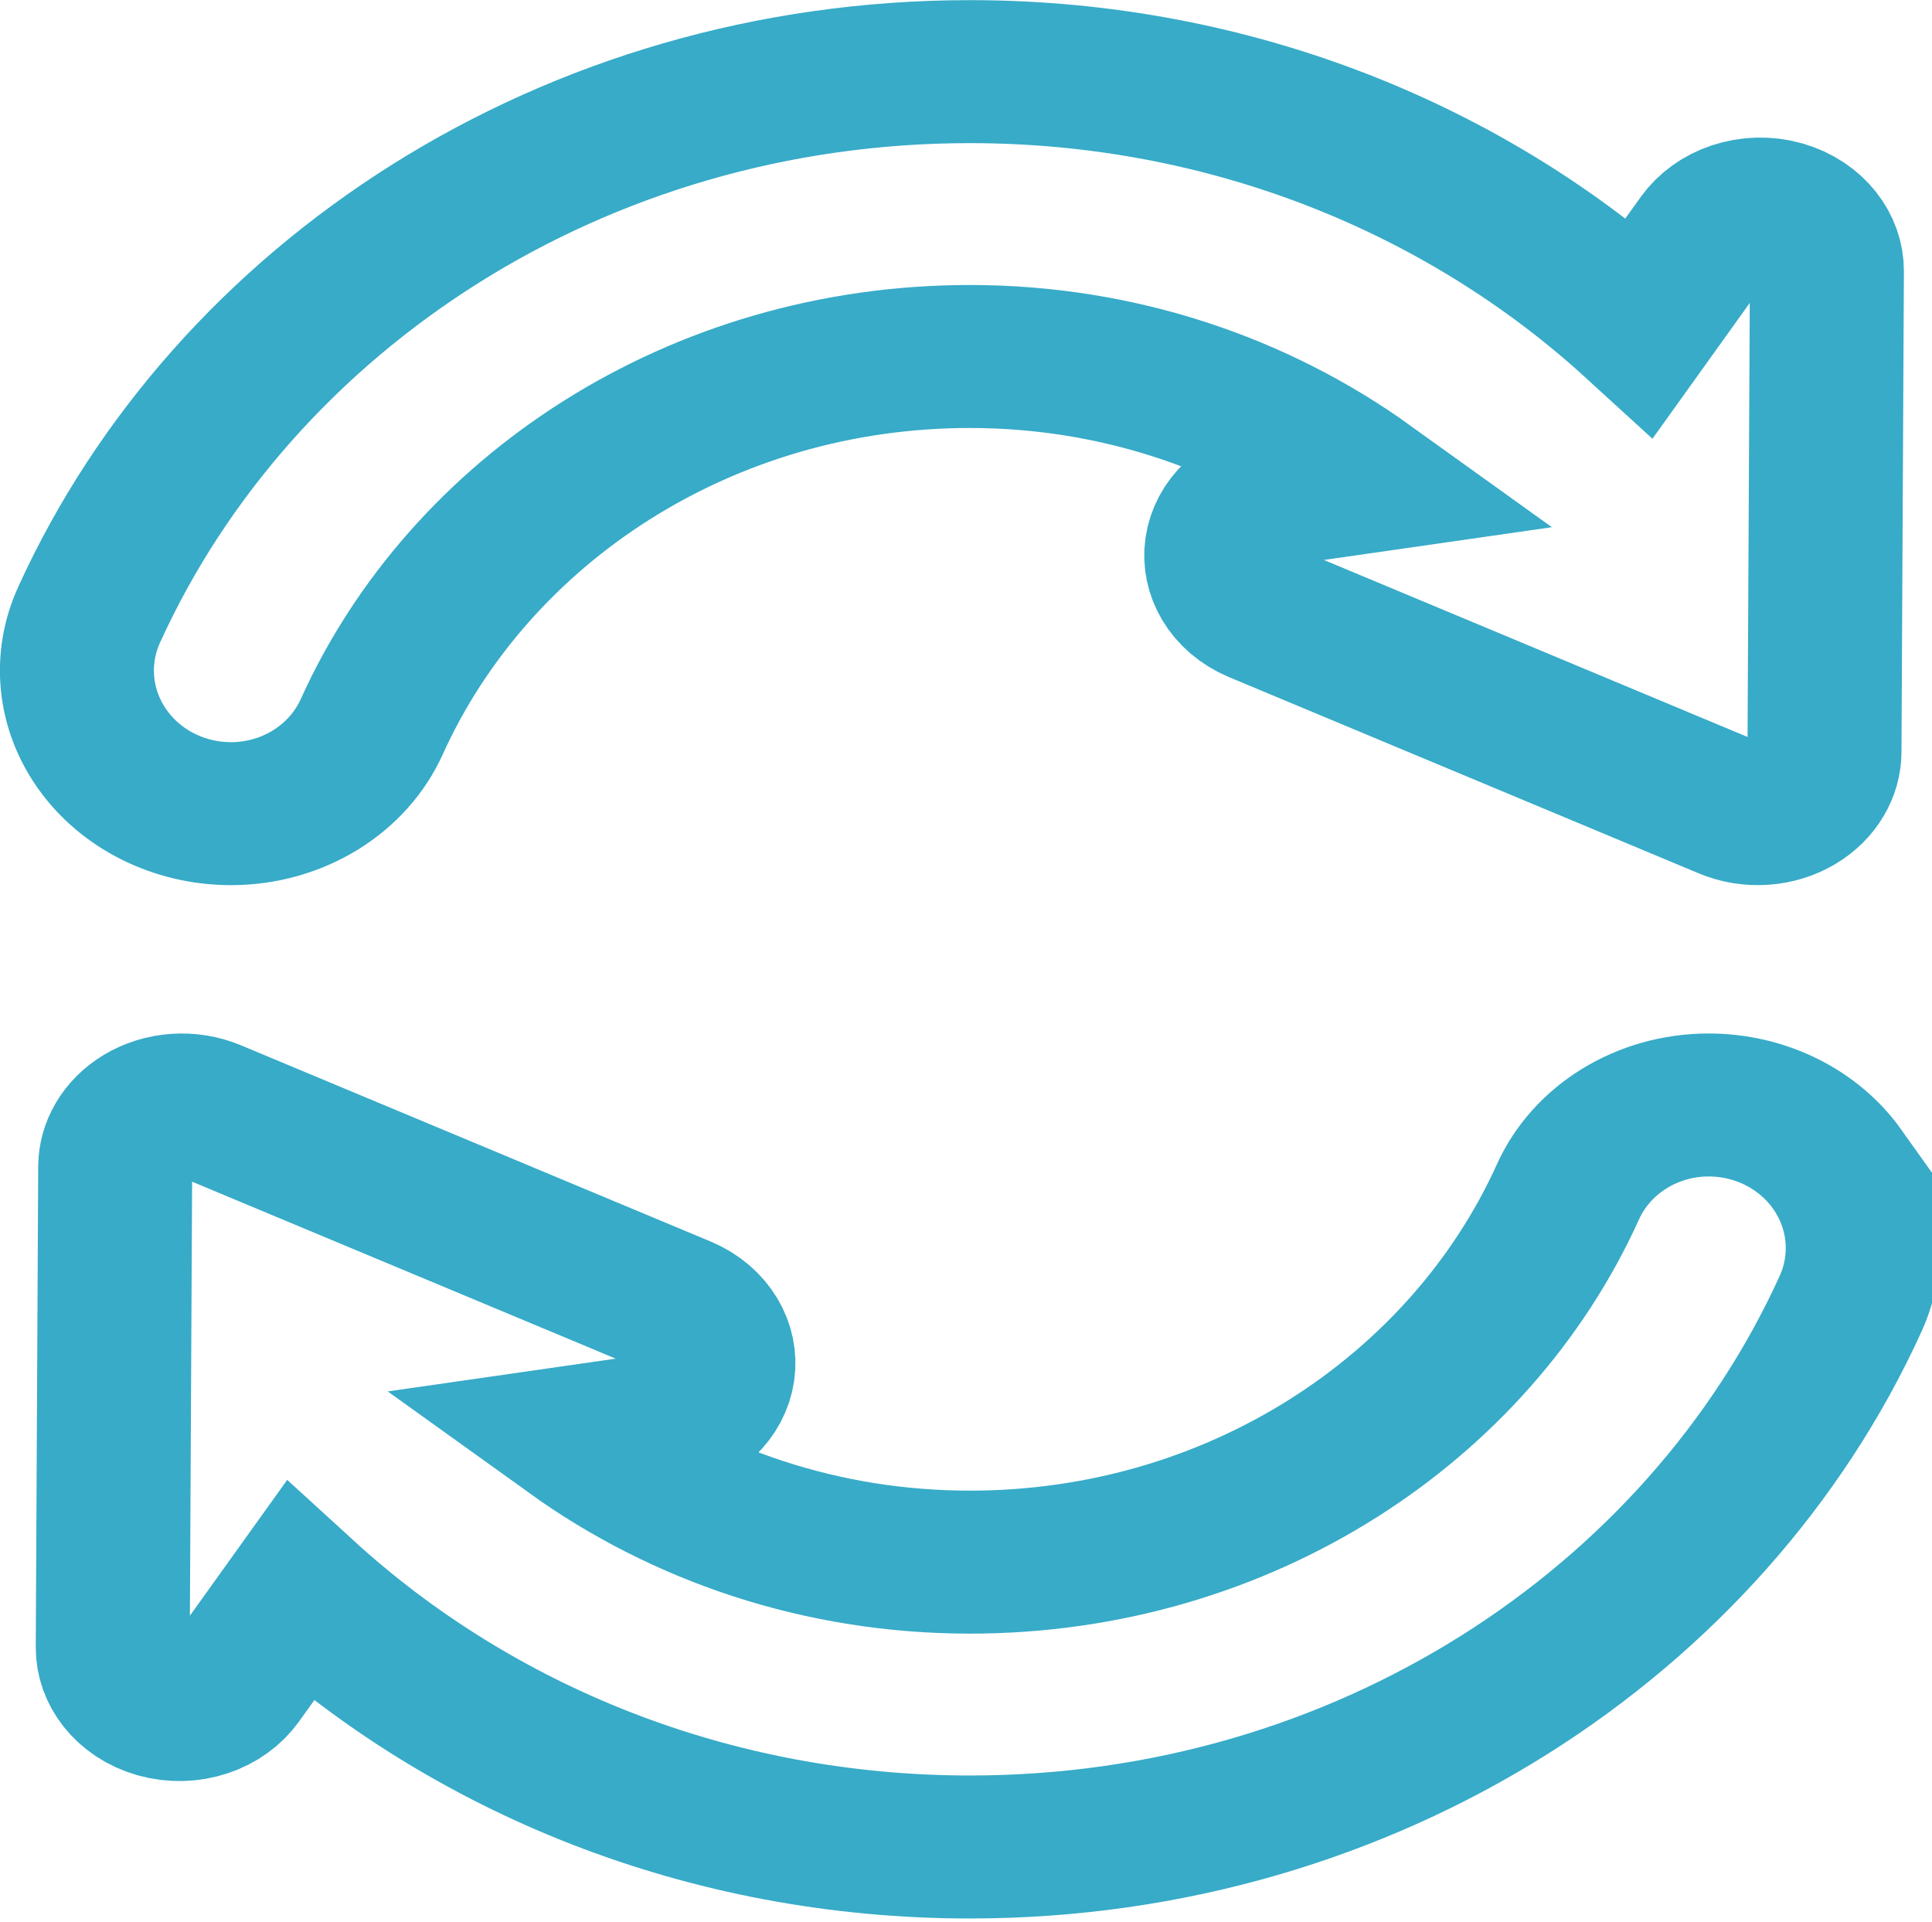 <?xml version="1.0" encoding="UTF-8" standalone="no"?>
<!-- Generator: Adobe Illustrator 16.0.0, SVG Export Plug-In . SVG Version: 6.00 Build 0)  -->

<svg
   xmlns:dc="http://purl.org/dc/elements/1.1/"
   xmlns:cc="http://creativecommons.org/ns#"
   xmlns:rdf="http://www.w3.org/1999/02/22-rdf-syntax-ns#"
   xmlns:svg="http://www.w3.org/2000/svg"
   xmlns="http://www.w3.org/2000/svg"
   xmlns:sodipodi="http://sodipodi.sourceforge.net/DTD/sodipodi-0.dtd"
   xmlns:inkscape="http://www.inkscape.org/namespaces/inkscape"
   version="1.1"
   id="Capa_1"
   x="0px"
   y="0px"
   width="48.251"
   height="48"
   viewBox="0 0 48.251 48"
   xml:space="preserve"
   sodipodi:docname="refresh.svg"
   inkscape:version="0.92.5 (2060ec1f9f, 2020-04-08)"><defs
   id="defs43" /><sodipodi:namedview
   pagecolor="#ffffff"
   bordercolor="#666666"
   borderopacity="1"
   objecttolerance="10"
   gridtolerance="10"
   guidetolerance="10"
   inkscape:pageopacity="0"
   inkscape:pageshadow="2"
   inkscape:window-width="1366"
   inkscape:window-height="739"
   id="namedview41"
   showgrid="false"
   showborder="false"
   inkscape:zoom="5.4800303"
   inkscape:cx="4.8362855"
   inkscape:cy="25.974628"
   inkscape:window-x="0"
   inkscape:window-y="0"
   inkscape:window-maximized="1"
   inkscape:current-layer="Capa_1"
   fit-margin-top="0"
   fit-margin-left="0"
   fit-margin-right="0"
   fit-margin-bottom="0" />
<g
   id="g8"
   transform="matrix(0.098,0,0,0.091,0.347,1.789)"
   style="fill:none;fill-opacity:1;stroke:#37abc8;stroke-width:39.241">
	<g
   id="g6"
   style="fill:none;fill-opacity:1;stroke:#37abc8;stroke-width:39.241">
		<path
   d="m 55.323,203.641 c 15.664,0 29.813,-9.405 35.872,-23.854 25.017,-59.604 83.842,-101.61 152.42,-101.61 37.797,0 72.449,12.955 100.23,34.442 l -21.775,3.371 c -7.438,1.153 -13.224,7.054 -14.232,14.512 -1.01,7.454 3.008,14.686 9.867,17.768 l 119.746,53.872 c 5.249,2.357 11.33,1.904 16.168,-1.205 4.83,-3.114 7.764,-8.458 7.796,-14.208 l 0.621,-131.943 c 0.042,-7.506 -4.851,-14.144 -12.024,-16.332 -7.185,-2.188 -14.947,0.589 -19.104,6.837 L 414.403,70.096 C 370.398,26.778 310.1,0 243.615,0 142.806,0 56.133,61.562 19.167,149.06 c -5.134,12.128 -3.84,26.015 3.429,36.987 7.269,10.976 19.556,17.594 32.727,17.594 z"
   id="path2"
   inkscape:connector-curvature="0"
   style="fill:none;fill-opacity:1;stroke:#37abc8;stroke-width:39.241" />
		<path
   d="m 464.635,301.184 c -7.27,-10.977 -19.558,-17.594 -32.728,-17.594 -15.664,0 -29.813,9.405 -35.872,23.854 -25.018,59.604 -83.843,101.61 -152.42,101.61 -37.798,0 -72.45,-12.955 -100.232,-34.442 l 21.776,-3.369 c 7.437,-1.153 13.223,-7.055 14.233,-14.514 1.009,-7.453 -3.008,-14.686 -9.867,-17.768 L 49.779,285.089 c -5.25,-2.356 -11.33,-1.905 -16.169,1.205 -4.829,3.114 -7.764,8.458 -7.795,14.207 l -0.622,131.943 c -0.042,7.506 4.85,14.144 12.024,16.332 7.185,2.188 14.948,-0.59 19.104,-6.839 l 16.505,-24.805 c 44.004,43.32 104.303,70.098 170.788,70.098 100.811,0 187.481,-61.561 224.446,-149.059 5.137,-12.128 3.843,-26.014 -3.425,-36.987 z"
   id="path4"
   inkscape:connector-curvature="0"
   style="fill:none;fill-opacity:1;stroke:#37abc8;stroke-width:39.241" />
	</g>
</g>
<g
   id="g10"
   transform="translate(-15.028,-440.196)">
</g>
<g
   id="g12"
   transform="translate(-15.028,-440.196)">
</g>
<g
   id="g14"
   transform="translate(-15.028,-440.196)">
</g>
<g
   id="g16"
   transform="translate(-15.028,-440.196)">
</g>
<g
   id="g18"
   transform="translate(-15.028,-440.196)">
</g>
<g
   id="g20"
   transform="translate(-15.028,-440.196)">
</g>
<g
   id="g22"
   transform="translate(-15.028,-440.196)">
</g>
<g
   id="g24"
   transform="translate(-15.028,-440.196)">
</g>
<g
   id="g26"
   transform="translate(-15.028,-440.196)">
</g>
<g
   id="g28"
   transform="translate(-15.028,-440.196)">
</g>
<g
   id="g30"
   transform="translate(-15.028,-440.196)">
</g>
<g
   id="g32"
   transform="translate(-15.028,-440.196)">
</g>
<g
   id="g34"
   transform="translate(-15.028,-440.196)">
</g>
<g
   id="g36"
   transform="translate(-15.028,-440.196)">
</g>
<g
   id="g38"
   transform="translate(-15.028,-440.196)">
</g>
</svg>
